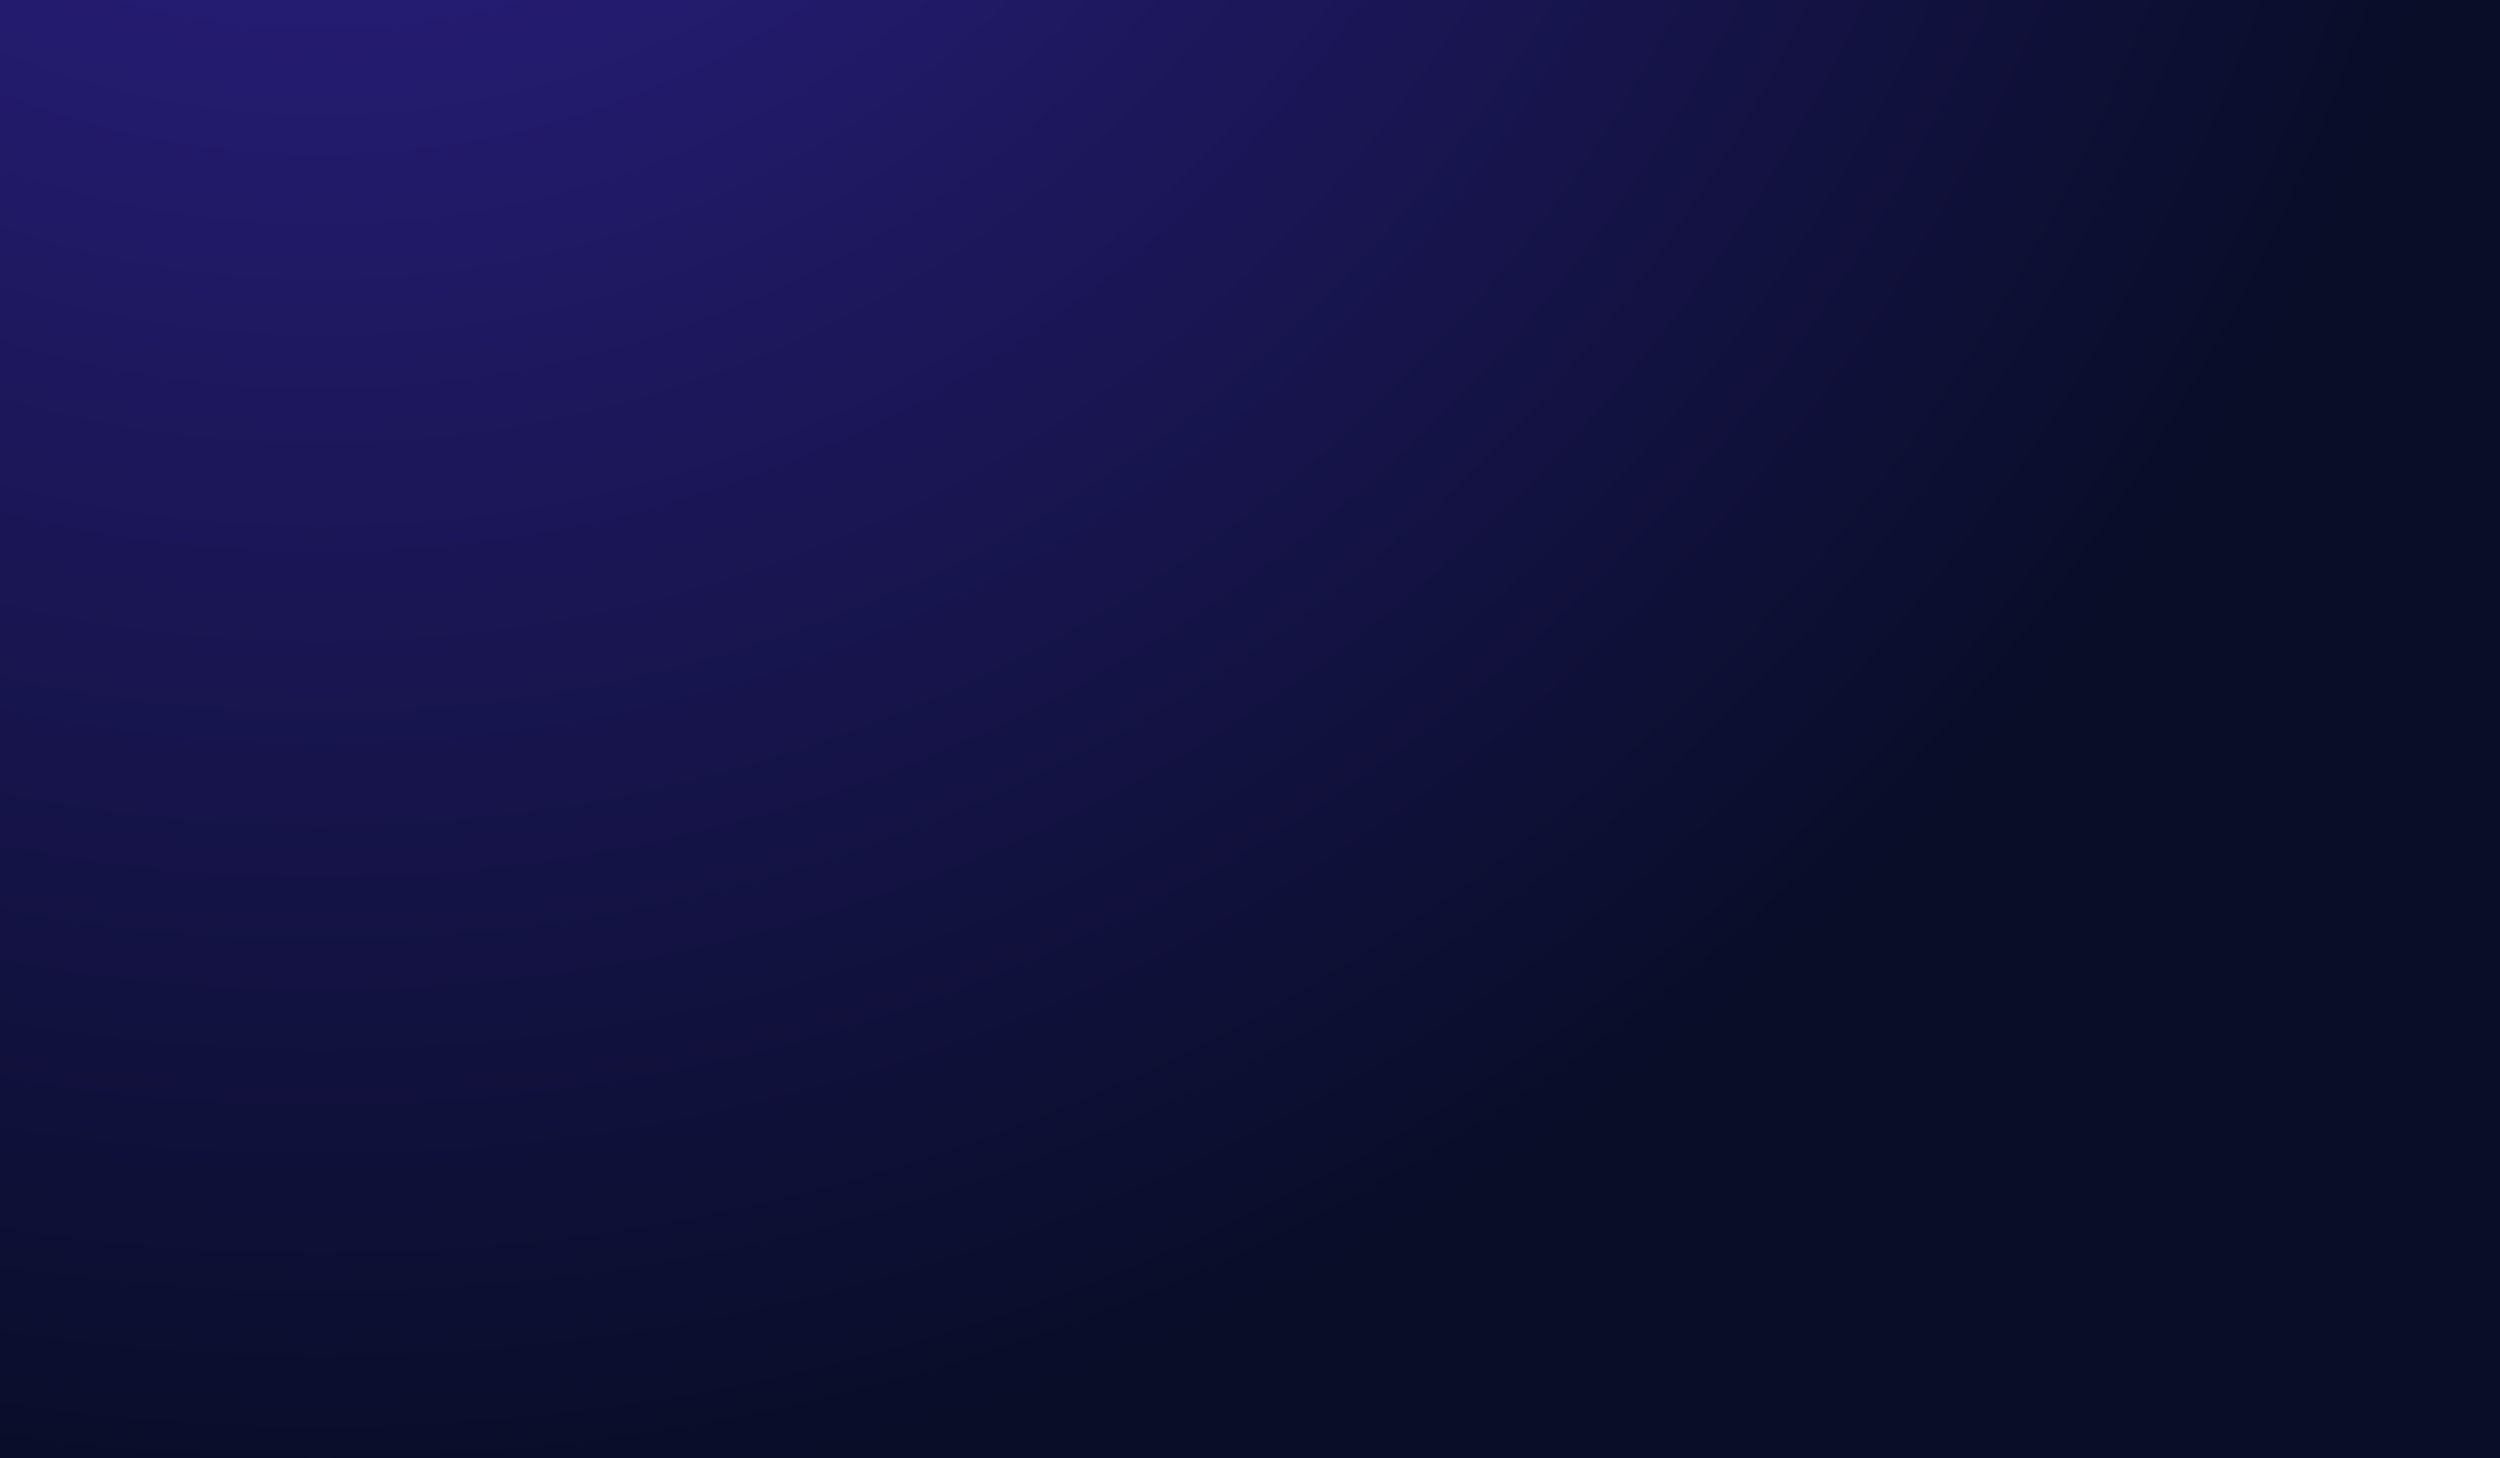 <?xml version="1.0" encoding="utf-8"?>
<!-- Generator: Adobe Illustrator 22.0.1, SVG Export Plug-In . SVG Version: 6.00 Build 0)  -->
<svg version="1.1" id="_x2014_ÎÓÈ_x5F_1" xmlns="http://www.w3.org/2000/svg" xmlns:xlink="http://www.w3.org/1999/xlink"
	 x="0px" y="0px" viewBox="0 0 600 350" style="enable-background:new 0 0 600 350;" xml:space="preserve">
<style type="text/css">
	.st0{fill:url(#SVGID_1_);}
	.st1{display:none;}
	.st2{display:inline;fill:#42E8E0;}
	.st3{display:inline;fill:url(#SVGID_2_);}
	.st4{display:inline;fill:#24126A;}
	.st5{display:inline;fill:#FFFFFF;}
	.st6{display:inline;opacity:0.51;fill:#453C9E;}
	.st7{display:inline;opacity:0.8;fill:url(#SVGID_3_);}
	.st8{display:inline;}
	.st9{fill:#FFFFFF;}
	.st10{display:none;opacity:0.1;}
	.st11{opacity:0.1;}
	.st12{display:inline;clip-path:url(#SVGID_6_);}
	.st13{fill:#9FFFF8;}
	.st14{fill:#42E8E0;}
	.st15{display:none;opacity:0.4;fill:#24126A;}
	.st16{display:none;fill:#42E8E0;}
	.st17{display:none;opacity:0.3;}
	.st18{display:inline;fill:url(#SVGID_7_);}
	.st19{display:inline;opacity:0.3;fill:#0F054C;}
	.st20{fill:url(#SVGID_8_);}
	.st21{display:inline;opacity:0.3;}
	.st22{fill:#0F054C;}
	.st23{opacity:0.4;fill:#42E8E0;}
	.st24{fill:url(#SVGID_9_);}
	.st25{opacity:0.3;fill:#0F054C;}
	.st26{fill:url(#SVGID_10_);}
	.st27{display:inline;fill:url(#SVGID_11_);}
	.st28{fill:url(#SVGID_12_);}
	.st29{fill:url(#SVGID_13_);}
	.st30{fill:url(#SVGID_14_);}
	.st31{fill:#5351AF;}
	.st32{display:inline;fill:url(#SVGID_15_);}
	.st33{fill:url(#SVGID_16_);}
	.st34{fill:url(#SVGID_17_);}
	.st35{fill:url(#SVGID_18_);}
	.st36{fill:url(#SVGID_19_);}
	.st37{fill:url(#SVGID_20_);}
	.st38{display:inline;opacity:0.5;fill:url(#SVGID_21_);}
	.st39{display:inline;fill:#9FFFF8;}
	.st40{display:none;opacity:0.4;fill:#42E8E0;}
	.st41{display:none;opacity:0.2;fill:#42E8E0;}
	.st42{display:inline;clip-path:url(#SVGID_23_);}
	.st43{display:inline;opacity:0.4;fill:#24126A;}
</style>
<radialGradient id="SVGID_1_" cx="76.834" cy="-1585.625" r="532.651" gradientTransform="matrix(1 0 0 0.999 0 1413.967)" gradientUnits="userSpaceOnUse">
	<stop  offset="0" style="stop-color:#2B237C"/>
	<stop  offset="0.31" style="stop-color:#251C72"/>
	<stop  offset="1" style="stop-color:#090D28"/>
</radialGradient>
<rect x="0" class="st0" width="600" height="350"/>
<g class="st1">
	<path class="st2" d="M347.9,284.4c-2.6,0-5.2-0.5-7-1.6l-92.1-53.2c-1.8-1.1-2.9-2.5-2.9-4.2c0-2,1.5-3.9,4-5.4l175.6-101.4
		c4.8-2.8,12-3.1,16.2-0.7l92.1,53.2c1.8,1.1,2.9,2.5,2.9,4.2c0,2-1.5,3.9-4,5.4L357,282.1C354.4,283.6,351.1,284.4,347.9,284.4z
		 M341,282.4c4,2.3,11.1,2,15.8-0.7l175.6-101.4c2.4-1.4,3.8-3.2,3.8-5c0-1.5-0.9-2.8-2.7-3.8l-92.1-53.2c-4-2.3-11.1-2-15.8,0.7
		L250.1,220.4c-2.4,1.4-3.8,3.2-3.8,5c0,1.5,0.9,2.8,2.7,3.8L341,282.4z"/>
</g>
<g class="st1">
	<linearGradient id="SVGID_2_" gradientUnits="userSpaceOnUse" x1="246.114" y1="186.127" x2="536.403" y2="186.127">
		<stop  offset="0" style="stop-color:#BCBEFF"/>
		<stop  offset="0.151" style="stop-color:#A3A7F5"/>
		<stop  offset="0.387" style="stop-color:#8289E8"/>
		<stop  offset="0.612" style="stop-color:#6A73DF"/>
		<stop  offset="0.822" style="stop-color:#5C66D9"/>
		<stop  offset="1" style="stop-color:#5761D7"/>
	</linearGradient>
	<path class="st3" d="M536.4,150.8l-13.2,2.3L441.6,106c-4.1-2.4-11.2-2.1-16,0.7l-156.1,90.1l-23.4,4l0,8.3l0,0c0,1.5,0.9,3,2.8,4
		l92.1,53.2c4.1,2.4,11.2,2.1,16-0.7l175.6-101.4c2.5-1.5,3.9-3.3,3.9-5.1l0,0V150.8z"/>
	<path class="st4" d="M340.9,257.9l-92.1-53.2c-4.1-2.4-3.6-6.5,1.1-9.2L425.6,94.2c4.7-2.7,11.9-3,16-0.7l92.1,53.2
		c4.1,2.4,3.6,6.5-1.1,9.2L356.9,257.3C352.2,260,345,260.3,340.9,257.9z"/>
	<path class="st5" d="M532.5,155.9L356.9,257.3c-4.7,2.7-11.9,3-16,0.7l-92.1-53.2c-1.6-0.9-2.5-2.2-2.7-3.5
		c-0.3,1.7,0.6,3.4,2.7,4.6l92.1,53.2c4.1,2.4,11.2,2.1,16-0.7L532.5,157c2.8-1.6,4.1-3.8,3.9-5.7
		C536.1,152.9,534.8,154.6,532.5,155.9z"/>
	<path class="st6" d="M341.1,255.9l-88.8-51.3c-4-2.3-3.5-6.3,1.1-8.9l172.3-99.5c4.6-2.6,11.5-2.9,15.5-0.6l88.8,51.3
		c4,2.3,3.5,6.3-1.1,8.9l-172.3,99.5C352,257.9,345.1,258.2,341.1,255.9z"/>
</g>
<g class="st1">
	<linearGradient id="SVGID_3_" gradientUnits="userSpaceOnUse" x1="431.691" y1="227.196" x2="350.659" y2="119.663">
		<stop  offset="0" style="stop-color:#42E8E0"/>
		<stop  offset="0.105" style="stop-color:#37B6BF"/>
		<stop  offset="0.22" style="stop-color:#2C87A1"/>
		<stop  offset="0.338" style="stop-color:#235F87"/>
		<stop  offset="0.459" style="stop-color:#1C3F72"/>
		<stop  offset="0.582" style="stop-color:#162561"/>
		<stop  offset="0.711" style="stop-color:#121355"/>
		<stop  offset="0.846" style="stop-color:#10084E"/>
		<stop  offset="1" style="stop-color:#0F054C"/>
	</linearGradient>
	<path class="st7" d="M347.8,255.4c-2.6,0-5-0.5-6.9-1.6l-88.8-51.3c-1.8-1-2.8-2.5-2.8-4.1c0-1.9,1.4-3.9,3.9-5.3l172.3-99.5
		c4.6-2.7,11.7-3,15.7-0.6l88.8,51.3c1.8,1,2.8,2.5,2.8,4.1c0,1.9-1.4,3.9-3.9,5.3l-172.3,99.5C354.2,254.7,350.9,255.4,347.8,255.4
		z M341.3,253.3c3.9,2.2,10.7,2,15.2-0.6l172.3-99.5c2.3-1.3,3.6-3.1,3.6-4.8c0-1.4-0.9-2.7-2.5-3.6l-88.8-51.3
		c-3.9-2.2-10.7-2-15.2,0.6l-172.3,99.5c-2.3,1.3-3.6,3.1-3.6,4.8c0,1.4,0.9,2.7,2.5,3.6L341.3,253.3z"/>
</g>
<g class="st1">
	<g class="st8">
		<g>
			<path class="st9" d="M350.5,49l1.6-7.5h0.7l1.6,7.5h-0.7l-0.4-2h-1.8l-0.4,2H350.5z M351.6,46.5h1.6l-0.8-4.1L351.6,46.5z"/>
			<path class="st9" d="M356.8,49.1c-0.4,0-0.7-0.2-1-0.5V49h-0.7v-7.5h0.7v2.6c0.3-0.4,0.6-0.5,1-0.5c0.2,0,0.4,0,0.5,0.1
				c0.2,0.1,0.3,0.2,0.4,0.3c0.1,0.1,0.2,0.3,0.2,0.5c0.1,0.2,0.1,0.4,0.1,0.6c0,0.2,0,0.4,0,0.6v1.1c0,0.3,0,0.5,0,0.8
				c0,0.2-0.1,0.4-0.1,0.6c-0.1,0.2-0.1,0.4-0.2,0.5c-0.1,0.1-0.2,0.2-0.4,0.3C357.2,49.1,357,49.1,356.8,49.1z M356.7,48.6
				c0.3,0,0.5-0.1,0.6-0.4c0.1-0.3,0.1-0.7,0.1-1.3v-1.1c0-0.6,0-1-0.1-1.2c-0.1-0.2-0.3-0.4-0.6-0.4c-0.3,0-0.6,0.1-0.8,0.4v3.7
				C356.1,48.5,356.4,48.6,356.7,48.6z"/>
			<path class="st9" d="M361.1,49c-0.2,0.1-0.4,0.1-0.7,0.1s-0.5,0-0.7-0.1c-0.2-0.1-0.3-0.2-0.4-0.4c-0.1-0.2-0.2-0.4-0.2-0.6
				c0-0.2-0.1-0.5-0.1-0.9v-1.5c0-0.7,0.1-1.2,0.3-1.5c0.2-0.3,0.6-0.5,1.1-0.5c0.5,0,0.9,0.2,1.1,0.5c0.2,0.3,0.3,0.8,0.3,1.5v1.5
				c0,0.3,0,0.6-0.1,0.9c0,0.2-0.1,0.5-0.2,0.6C361.4,48.8,361.3,48.9,361.1,49z M360.4,48.6c0.1,0,0.3,0,0.3-0.1
				c0.1,0,0.2-0.1,0.2-0.2c0.1-0.1,0.1-0.2,0.1-0.3c0-0.1,0-0.3,0.1-0.4c0-0.1,0-0.3,0-0.5v-1.6c0-0.2,0-0.4,0-0.5
				c0-0.1,0-0.3-0.1-0.4c0-0.1-0.1-0.2-0.1-0.3c-0.1-0.1-0.1-0.1-0.2-0.2c-0.1-0.1-0.2-0.1-0.3-0.1c-0.1,0-0.2,0-0.3,0
				c-0.1,0-0.2,0.1-0.2,0.1c-0.1,0.1-0.1,0.1-0.1,0.2c0,0.1-0.1,0.2-0.1,0.3c0,0.1,0,0.2,0,0.4c0,0.1,0,0.2,0,0.4v1.6
				c0,0.2,0,0.3,0,0.4c0,0.1,0,0.2,0,0.4c0,0.1,0,0.2,0.1,0.3c0,0.1,0.1,0.2,0.1,0.2c0.1,0.1,0.1,0.1,0.2,0.1
				C360.2,48.6,360.3,48.6,360.4,48.6z"/>
			<path class="st9" d="M363.6,49.1c-0.3,0-0.5-0.1-0.6-0.3c-0.1-0.2-0.2-0.5-0.2-0.9v-4.3h0.7v4.2c0,0.3,0,0.5,0.1,0.6
				c0.1,0.1,0.2,0.2,0.4,0.2c0.3,0,0.6-0.2,1-0.5v-4.4h0.7V49h-0.7v-0.6C364.5,48.9,364,49.1,363.6,49.1z"/>
			<path class="st9" d="M367.9,49.1c-0.4,0-0.6-0.1-0.8-0.3c-0.1-0.2-0.2-0.5-0.2-0.9v-3.8h-0.7v-0.5h0.7V42h0.7v1.7h0.9v0.5h-0.9
				v3.8c0,0.3,0,0.5,0.1,0.6c0.1,0.1,0.2,0.2,0.4,0.2c0.1,0,0.3,0,0.4,0v0.5C368.3,49.1,368.1,49.1,367.9,49.1z"/>
		</g>
		<g>
			<path class="st9" d="M399,49.1c-0.3,0-0.6,0-0.8-0.1c-0.2-0.1-0.4-0.2-0.6-0.3c-0.1-0.1-0.3-0.3-0.3-0.5
				c-0.1-0.2-0.1-0.4-0.2-0.6c0-0.2-0.1-0.5-0.1-0.8v-3c0-0.3,0-0.6,0.1-0.8c0-0.2,0.1-0.4,0.2-0.6c0.1-0.2,0.2-0.4,0.3-0.5
				c0.1-0.1,0.3-0.2,0.5-0.3c0.2-0.1,0.5-0.1,0.8-0.1c0.3,0,0.6,0,0.8,0.1c0.2,0.1,0.4,0.2,0.6,0.4c0.1,0.2,0.2,0.4,0.3,0.7
				c0.1,0.3,0.1,0.6,0.1,0.9V44h-0.7v-0.4c0-0.3,0-0.5,0-0.7c0-0.2-0.1-0.3-0.2-0.5c-0.1-0.2-0.2-0.3-0.3-0.3
				c-0.1-0.1-0.3-0.1-0.6-0.1c-0.2,0-0.5,0-0.6,0.1c-0.2,0.1-0.3,0.2-0.4,0.4c-0.1,0.2-0.1,0.3-0.2,0.5c0,0.2,0,0.4,0,0.7v3.2
				c0,0.6,0.1,1,0.3,1.3c0.2,0.3,0.5,0.4,0.9,0.4c0.2,0,0.3,0,0.5-0.1c0.1-0.1,0.2-0.1,0.3-0.2c0.1-0.1,0.1-0.2,0.2-0.3
				c0-0.1,0.1-0.3,0.1-0.4c0-0.2,0-0.3,0-0.5v-0.5h0.7v0.4c0,0.3,0,0.5,0,0.7c0,0.2-0.1,0.4-0.2,0.6c-0.1,0.2-0.2,0.4-0.3,0.5
				c-0.1,0.1-0.3,0.2-0.5,0.3C399.5,49.1,399.3,49.1,399,49.1z"/>
			<path class="st9" d="M403.8,49c-0.2,0.1-0.4,0.1-0.7,0.1c-0.3,0-0.5,0-0.7-0.1c-0.2-0.1-0.3-0.2-0.4-0.4
				c-0.1-0.2-0.2-0.4-0.2-0.6c0-0.2-0.1-0.5-0.1-0.9v-1.5c0-0.7,0.1-1.2,0.3-1.5c0.2-0.3,0.6-0.5,1.1-0.5c0.5,0,0.9,0.2,1.1,0.5
				c0.2,0.3,0.3,0.8,0.3,1.5v1.5c0,0.3,0,0.6-0.1,0.9c0,0.2-0.1,0.5-0.2,0.6C404.1,48.8,404,48.9,403.8,49z M403.1,48.6
				c0.1,0,0.3,0,0.3-0.1c0.1,0,0.2-0.1,0.2-0.2c0.1-0.1,0.1-0.2,0.1-0.3c0-0.1,0-0.3,0.1-0.4c0-0.1,0-0.3,0-0.5v-1.6
				c0-0.2,0-0.4,0-0.5c0-0.1,0-0.3-0.1-0.4c0-0.1-0.1-0.2-0.1-0.3c-0.1-0.1-0.1-0.1-0.2-0.2c-0.1-0.1-0.2-0.1-0.3-0.1
				c-0.1,0-0.2,0-0.3,0c-0.1,0-0.2,0.1-0.2,0.1c-0.1,0.1-0.1,0.1-0.1,0.2c0,0.1-0.1,0.2-0.1,0.3c0,0.1,0,0.2,0,0.4
				c0,0.1,0,0.2,0,0.4v1.6c0,0.2,0,0.3,0,0.4c0,0.1,0,0.2,0,0.4c0,0.1,0,0.2,0.1,0.3c0,0.1,0.1,0.2,0.1,0.2c0.1,0.1,0.1,0.1,0.2,0.1
				C402.9,48.6,403,48.6,403.1,48.6z"/>
			<path class="st9" d="M405.5,49v-5.4h0.7v0.6c0.4-0.4,0.8-0.6,1.3-0.6c0.3,0,0.5,0.1,0.6,0.3c0.1,0.2,0.2,0.5,0.2,0.8V49h-0.7
				v-4.2c0-0.3,0-0.5-0.1-0.6s-0.2-0.2-0.4-0.2c-0.3,0-0.6,0.2-0.9,0.5V49H405.5z"/>
			<path class="st9" d="M410.6,49.1c-0.4,0-0.6-0.1-0.8-0.3c-0.1-0.2-0.2-0.5-0.2-0.9v-3.8H409v-0.5h0.7V42h0.7v1.7h0.9v0.5h-0.9
				v3.8c0,0.3,0,0.5,0.1,0.6c0.1,0.1,0.2,0.2,0.4,0.2c0.1,0,0.3,0,0.4,0v0.5C411,49.1,410.8,49.1,410.6,49.1z"/>
			<path class="st9" d="M412.8,49.1c-0.3,0-0.6-0.1-0.8-0.3c-0.2-0.2-0.3-0.5-0.3-0.9c0-0.2,0-0.3,0-0.5c0-0.1,0.1-0.3,0.2-0.4
				s0.2-0.2,0.3-0.3c0.1-0.1,0.2-0.2,0.4-0.3c0.2-0.1,0.4-0.2,0.5-0.3c0.2-0.1,0.4-0.2,0.7-0.3v-0.4c0-0.5,0-0.8-0.1-1
				c-0.1-0.2-0.3-0.3-0.5-0.3c-0.5,0-0.7,0.3-0.7,0.9v0.2l-0.7,0c0-0.1,0-0.1,0-0.2c0-0.5,0.2-0.9,0.4-1.1c0.2-0.2,0.6-0.3,1.1-0.3
				c0.5,0,0.8,0.1,1,0.4s0.3,0.7,0.3,1.4V48c0,0.4,0,0.8,0.1,1.1h-0.6l-0.1-0.7c-0.1,0.2-0.2,0.4-0.4,0.6
				C413.4,49.1,413.1,49.1,412.8,49.1z M413.1,48.5c0.2,0,0.4-0.1,0.5-0.2c0.2-0.1,0.3-0.3,0.4-0.4v-1.7c0,0,0,0-0.1,0
				c-0.1,0.1-0.3,0.1-0.3,0.2c-0.1,0-0.2,0.1-0.3,0.2c-0.1,0.1-0.2,0.1-0.2,0.2c-0.1,0-0.1,0.1-0.2,0.2c-0.1,0.1-0.1,0.1-0.2,0.2
				c0,0.1-0.1,0.1-0.1,0.2c0,0.1-0.1,0.1-0.1,0.2c0,0.1,0,0.2,0,0.3c0,0.3,0.1,0.5,0.2,0.6C412.7,48.5,412.9,48.5,413.1,48.5z"/>
			<path class="st9" d="M417,49.1c-0.2,0-0.5,0-0.6-0.1c-0.2-0.1-0.3-0.2-0.4-0.3c-0.1-0.1-0.2-0.3-0.2-0.5
				c-0.1-0.2-0.1-0.4-0.1-0.6c0-0.2,0-0.4,0-0.7v-1.3c0-0.4,0-0.7,0.1-1c0-0.3,0.1-0.5,0.2-0.7c0.1-0.2,0.3-0.3,0.4-0.4
				c0.2-0.1,0.4-0.1,0.7-0.1c0.2,0,0.4,0,0.6,0.1c0.2,0.1,0.3,0.1,0.4,0.2c0.1,0.1,0.2,0.2,0.2,0.4c0.1,0.1,0.1,0.3,0.1,0.5
				c0,0.2,0,0.4,0,0.6v0.3h-0.6v-0.3c0-0.5-0.1-0.8-0.2-1c-0.1-0.2-0.3-0.3-0.6-0.3c-0.3,0-0.5,0.1-0.6,0.3
				c-0.1,0.2-0.2,0.6-0.2,1.2v1.5c0,0.6,0.1,0.9,0.2,1.2c0.1,0.2,0.3,0.3,0.6,0.3c0.1,0,0.2,0,0.3-0.1c0.1,0,0.2-0.1,0.2-0.2
				c0.1-0.1,0.1-0.2,0.1-0.3c0-0.1,0.1-0.2,0.1-0.4c0-0.1,0-0.3,0-0.5V47h0.6v0.3c0,0.2,0,0.4,0,0.6c0,0.2-0.1,0.3-0.1,0.5
				c-0.1,0.2-0.1,0.3-0.2,0.4c-0.1,0.1-0.2,0.2-0.4,0.2C417.4,49.1,417.2,49.1,417,49.1z"/>
			<path class="st9" d="M420.5,49.1c-0.4,0-0.6-0.1-0.8-0.3c-0.1-0.2-0.2-0.5-0.2-0.9v-3.8h-0.7v-0.5h0.7V42h0.7v1.7h0.9v0.5h-0.9
				v3.8c0,0.3,0,0.5,0.1,0.6c0.1,0.1,0.2,0.2,0.4,0.2c0.1,0,0.3,0,0.4,0v0.5C420.9,49.1,420.7,49.1,420.5,49.1z"/>
			<path class="st9" d="M423.1,49.1c-0.4,0-0.8-0.1-1-0.4c-0.3-0.3-0.4-0.6-0.4-1.1l0.6-0.2c0,0.4,0.1,0.7,0.3,0.9
				c0.2,0.2,0.4,0.3,0.6,0.3c0.2,0,0.4-0.1,0.6-0.2c0.1-0.1,0.2-0.3,0.2-0.5c0,0,0,0,0,0c0-0.4-0.2-0.7-0.7-1.1l-0.7-0.6
				c-0.3-0.2-0.4-0.4-0.6-0.6c-0.1-0.2-0.2-0.4-0.2-0.7c0-0.4,0.1-0.7,0.4-0.9c0.2-0.2,0.5-0.3,0.9-0.3c0.4,0,0.7,0.1,0.9,0.4
				c0.2,0.3,0.3,0.6,0.4,1l-0.5,0.2c0-0.4-0.1-0.6-0.2-0.8c-0.1-0.2-0.3-0.3-0.5-0.3c-0.2,0-0.4,0.1-0.5,0.2
				c-0.1,0.1-0.2,0.3-0.2,0.5c0,0.2,0,0.3,0.1,0.5c0.1,0.1,0.2,0.3,0.4,0.4l0.8,0.7c0.1,0.1,0.2,0.2,0.3,0.3
				c0.1,0.1,0.2,0.2,0.3,0.3c0.1,0.1,0.2,0.3,0.2,0.4c0,0.2,0.1,0.3,0.1,0.5c0,0.4-0.1,0.7-0.4,1C423.8,49,423.5,49.1,423.1,49.1z"
				/>
		</g>
		<g>
			<path class="st9" d="M451.2,49v-7.5h1.8c0.3,0,0.6,0,0.9,0.1c0.2,0.1,0.4,0.2,0.6,0.4c0.1,0.2,0.2,0.4,0.3,0.6
				c0.1,0.2,0.1,0.5,0.1,0.8c0,0.3,0,0.5-0.1,0.8c-0.1,0.2-0.2,0.4-0.3,0.6c-0.1,0.2-0.3,0.3-0.6,0.4c-0.2,0.1-0.5,0.2-0.8,0.2H452
				V49H451.2z M452,44.9h0.9c0.5,0,0.8-0.1,1-0.3c0.2-0.2,0.3-0.6,0.3-1.1c0-0.6-0.1-1-0.3-1.2c-0.2-0.2-0.5-0.3-1-0.3H452V44.9z"/>
			<path class="st9" d="M455.7,49v-5.4h0.7v0.7c0.2-0.3,0.4-0.5,0.6-0.6c0.2-0.1,0.4-0.2,0.7-0.2c0.1,0,0.1,0,0.1,0v0.7
				c-0.1,0-0.2-0.1-0.3-0.1c-0.4,0-0.8,0.2-1,0.6V49H455.7z"/>
			<path class="st9" d="M458.5,42.9V42h0.7v0.9H458.5z M458.5,49v-5.4h0.7V49H458.5z"/>
			<path class="st9" d="M461.6,49.1c-0.2,0-0.5,0-0.6-0.1c-0.2-0.1-0.3-0.2-0.4-0.3c-0.1-0.1-0.2-0.3-0.2-0.5
				c-0.1-0.2-0.1-0.4-0.1-0.6c0-0.2,0-0.4,0-0.7v-1.3c0-0.4,0-0.7,0.1-1c0-0.3,0.1-0.5,0.2-0.7c0.1-0.2,0.3-0.3,0.4-0.4
				c0.2-0.1,0.4-0.1,0.7-0.1c0.2,0,0.4,0,0.6,0.1c0.2,0.1,0.3,0.1,0.4,0.2c0.1,0.1,0.2,0.2,0.2,0.4c0.1,0.1,0.1,0.3,0.1,0.5
				c0,0.2,0,0.4,0,0.6v0.3h-0.6v-0.3c0-0.5-0.1-0.8-0.2-1c-0.1-0.2-0.3-0.3-0.6-0.3c-0.3,0-0.5,0.1-0.6,0.3
				c-0.1,0.2-0.2,0.6-0.2,1.2v1.5c0,0.6,0.1,0.9,0.2,1.2c0.1,0.2,0.3,0.3,0.6,0.3c0.1,0,0.2,0,0.3-0.1s0.2-0.1,0.2-0.2
				c0.1-0.1,0.1-0.2,0.1-0.3s0.1-0.2,0.1-0.4c0-0.1,0-0.3,0-0.5V47h0.6v0.3c0,0.2,0,0.4,0,0.6c0,0.2-0.1,0.3-0.1,0.5
				c-0.1,0.2-0.1,0.3-0.2,0.4c-0.1,0.1-0.2,0.2-0.4,0.2C462.1,49.1,461.9,49.1,461.6,49.1z"/>
			<path class="st9" d="M464,42.9V42h0.7v0.9H464z M464,49v-5.4h0.7V49H464z"/>
			<path class="st9" d="M465.8,49v-5.4h0.7v0.6c0.4-0.4,0.8-0.6,1.3-0.6c0.3,0,0.5,0.1,0.6,0.3c0.1,0.2,0.2,0.5,0.2,0.8V49h-0.7
				v-4.2c0-0.3,0-0.5-0.1-0.6s-0.2-0.2-0.4-0.2c-0.3,0-0.6,0.2-0.9,0.5V49H465.8z"/>
			<path class="st9" d="M471.1,50.8c-0.3,0-0.5,0-0.8,0s-0.4-0.1-0.6-0.2c-0.2-0.1-0.3-0.2-0.4-0.3c-0.1-0.1-0.1-0.3-0.1-0.4
				c0-0.3,0.1-0.5,0.3-0.7c0.2-0.2,0.4-0.4,0.6-0.5c-0.2,0-0.3-0.1-0.4-0.2c-0.1-0.1-0.2-0.2-0.2-0.3c0-0.3,0.2-0.6,0.6-1.1
				c-0.4-0.3-0.7-0.9-0.7-1.6c0-0.3,0-0.5,0.1-0.7c0.1-0.2,0.2-0.4,0.3-0.6c0.1-0.2,0.3-0.3,0.5-0.4c0.2-0.1,0.4-0.1,0.7-0.1
				c0.5,0,0.9,0.2,1.2,0.7c0.1-0.1,0.2-0.2,0.3-0.3c0.1-0.1,0.3-0.2,0.4-0.3l0.1-0.1l0.2,0.5c-0.1,0-0.3,0.1-0.5,0.2
				c-0.2,0.1-0.3,0.2-0.4,0.3c0,0.1,0.1,0.3,0.1,0.5c0,0.2,0.1,0.4,0.1,0.5c0,0.6-0.1,1-0.4,1.4c-0.2,0.3-0.6,0.5-1.1,0.5
				c-0.1,0-0.2,0-0.3,0c-0.1,0-0.2,0-0.2-0.1c0,0,0,0.1-0.1,0.2c-0.1,0.1-0.1,0.2-0.1,0.2c0,0-0.1,0.1-0.1,0.2c0,0.1,0,0.1,0,0.2
				c0,0.1,0.2,0.2,0.5,0.2c0.1,0,0.2,0,0.5,0.1c0.2,0,0.4,0.1,0.4,0.1c0.4,0.1,0.8,0.2,1,0.4c0.2,0.2,0.3,0.5,0.3,0.8
				c0,0.4-0.1,0.7-0.5,0.9C472,50.7,471.6,50.8,471.1,50.8z M471.1,50.3c0.4,0,0.6-0.1,0.8-0.2c0.2-0.1,0.3-0.3,0.3-0.5
				c0-0.2-0.1-0.4-0.2-0.5c-0.1-0.1-0.4-0.2-0.8-0.3l-0.7-0.1c-0.5,0.3-0.7,0.6-0.7,0.9c0,0.2,0.1,0.4,0.3,0.4
				C470.3,50.2,470.7,50.3,471.1,50.3z M471,46.9c0.2,0,0.3,0,0.4-0.1c0.1-0.1,0.2-0.1,0.3-0.2c0.1-0.1,0.1-0.2,0.1-0.3
				c0-0.1,0.1-0.3,0.1-0.4c0-0.1,0-0.3,0-0.4c0-0.9-0.3-1.4-0.9-1.4c-0.1,0-0.3,0-0.4,0.1c-0.1,0.1-0.2,0.1-0.3,0.2
				s-0.1,0.2-0.2,0.3c0,0.1-0.1,0.3-0.1,0.4c0,0.1,0,0.2,0,0.4C470.1,46.4,470.4,46.9,471,46.9z"/>
		</g>
		<g>
			<path class="st9" d="M500.1,49v-7.5h1.8c0.3,0,0.6,0,0.9,0.1c0.2,0.1,0.4,0.2,0.6,0.4c0.1,0.2,0.2,0.4,0.3,0.6
				c0.1,0.2,0.1,0.5,0.1,0.8c0,0.3,0,0.5-0.1,0.8c-0.1,0.2-0.2,0.4-0.3,0.6c-0.1,0.2-0.3,0.3-0.6,0.4c-0.2,0.1-0.5,0.2-0.8,0.2h-1.1
				V49H500.1z M500.8,44.9h0.9c0.5,0,0.8-0.1,1-0.3c0.2-0.2,0.3-0.6,0.3-1.1c0-0.6-0.1-1-0.3-1.2c-0.2-0.2-0.5-0.3-1-0.3h-0.9V44.9z
				"/>
			<path class="st9" d="M505.4,49.1c-0.3,0-0.6-0.1-0.8-0.3c-0.2-0.2-0.3-0.5-0.3-0.9c0-0.2,0-0.3,0-0.5c0-0.1,0.1-0.3,0.2-0.4
				s0.2-0.2,0.3-0.3c0.1-0.1,0.2-0.2,0.4-0.3c0.2-0.1,0.4-0.2,0.5-0.3c0.2-0.1,0.4-0.2,0.7-0.3v-0.4c0-0.5,0-0.8-0.1-1
				c-0.1-0.2-0.3-0.3-0.5-0.3c-0.5,0-0.7,0.3-0.7,0.9v0.2l-0.7,0c0-0.1,0-0.1,0-0.2c0-0.5,0.2-0.9,0.4-1.1c0.2-0.2,0.6-0.3,1.1-0.3
				c0.5,0,0.8,0.1,1,0.4c0.2,0.3,0.3,0.7,0.3,1.4V48c0,0.4,0,0.8,0.1,1.1h-0.6l-0.1-0.7c-0.1,0.2-0.2,0.4-0.4,0.6
				C505.9,49.1,505.7,49.1,505.4,49.1z M505.6,48.5c0.2,0,0.4-0.1,0.5-0.2c0.2-0.1,0.3-0.3,0.4-0.4v-1.7c0,0,0,0-0.1,0
				c-0.1,0.1-0.3,0.1-0.3,0.2c-0.1,0-0.2,0.1-0.3,0.2c-0.1,0.1-0.2,0.1-0.2,0.2c-0.1,0-0.1,0.1-0.2,0.2c-0.1,0.1-0.1,0.1-0.2,0.2
				c0,0.1-0.1,0.1-0.1,0.2c0,0.1-0.1,0.1-0.1,0.2c0,0.1,0,0.2,0,0.3c0,0.3,0.1,0.5,0.2,0.6C505.3,48.5,505.4,48.5,505.6,48.5z"/>
			<path class="st9" d="M508.2,49v-5.4h0.7v0.7c0.2-0.3,0.4-0.5,0.6-0.6c0.2-0.1,0.4-0.2,0.7-0.2c0.1,0,0.1,0,0.1,0v0.7
				c-0.1,0-0.2-0.1-0.3-0.1c-0.4,0-0.8,0.2-1,0.6V49H508.2z"/>
			<path class="st9" d="M512.2,49.1c-0.4,0-0.6-0.1-0.8-0.3c-0.1-0.2-0.2-0.5-0.2-0.9v-3.8h-0.7v-0.5h0.7V42h0.7v1.7h0.9v0.5h-0.9
				v3.8c0,0.3,0,0.5,0.1,0.6c0.1,0.1,0.2,0.2,0.4,0.2c0.1,0,0.3,0,0.4,0v0.5C512.6,49.1,512.4,49.1,512.2,49.1z"/>
			<path class="st9" d="M513.6,49v-5.4h0.7v0.6c0.4-0.4,0.8-0.6,1.3-0.6c0.3,0,0.5,0.1,0.6,0.3c0.1,0.2,0.2,0.5,0.2,0.8V49h-0.7
				v-4.2c0-0.3,0-0.5-0.1-0.6s-0.2-0.2-0.4-0.2c-0.3,0-0.6,0.2-0.9,0.5V49H513.6z"/>
			<path class="st9" d="M518.7,49.1c-0.5,0-0.9-0.2-1.1-0.5c-0.2-0.3-0.3-0.9-0.3-1.6v-1.4c0-0.5,0.1-0.9,0.2-1.2
				c0.1-0.3,0.3-0.5,0.5-0.6c0.2-0.1,0.5-0.2,0.8-0.2c0.2,0,0.4,0,0.6,0.1c0.2,0.1,0.3,0.1,0.4,0.3c0.1,0.1,0.2,0.3,0.3,0.4
				c0.1,0.2,0.1,0.4,0.1,0.6c0,0.2,0,0.5,0,0.8l0,0.5H518v0.8c0,0.6,0.1,1,0.2,1.2c0.1,0.2,0.3,0.3,0.6,0.3c0.2,0,0.4-0.1,0.5-0.2
				c0.1-0.2,0.2-0.4,0.2-0.8v-0.4h0.7v0.3c0,0.5-0.1,0.9-0.3,1.2C519.6,49,519.2,49.1,518.7,49.1z M518,45.9h1.5v-0.4
				c0-0.2,0-0.3,0-0.5c0-0.1,0-0.2-0.1-0.4c0-0.1-0.1-0.2-0.1-0.3c-0.1-0.1-0.1-0.1-0.2-0.2c-0.1,0-0.2-0.1-0.3-0.1
				c-0.3,0-0.5,0.1-0.6,0.3c-0.1,0.2-0.2,0.6-0.2,1.1V45.9z"/>
			<path class="st9" d="M521.1,49v-5.4h0.7v0.7c0.2-0.3,0.4-0.5,0.6-0.6c0.2-0.1,0.4-0.2,0.7-0.2c0.1,0,0.1,0,0.1,0v0.7
				c-0.1,0-0.2-0.1-0.3-0.1c-0.4,0-0.8,0.2-1,0.6V49H521.1z"/>
			<path class="st9" d="M525.1,49.1c-0.4,0-0.8-0.1-1-0.4c-0.3-0.3-0.4-0.6-0.4-1.1l0.6-0.2c0,0.4,0.1,0.7,0.3,0.9
				c0.2,0.2,0.4,0.3,0.6,0.3c0.2,0,0.4-0.1,0.6-0.2c0.1-0.1,0.2-0.3,0.2-0.5c0,0,0,0,0,0c0-0.4-0.2-0.7-0.7-1.1l-0.7-0.6
				c-0.3-0.2-0.4-0.4-0.6-0.6c-0.1-0.2-0.2-0.4-0.2-0.7c0-0.4,0.1-0.7,0.4-0.9c0.2-0.2,0.5-0.3,0.9-0.3c0.4,0,0.7,0.1,0.9,0.4
				c0.2,0.3,0.3,0.6,0.4,1l-0.5,0.2c0-0.4-0.1-0.6-0.2-0.8c-0.1-0.2-0.3-0.3-0.5-0.3c-0.2,0-0.4,0.1-0.5,0.2
				c-0.1,0.1-0.2,0.3-0.2,0.5c0,0.2,0,0.3,0.1,0.5c0.1,0.1,0.2,0.3,0.4,0.4l0.8,0.7c0.1,0.1,0.2,0.2,0.3,0.3
				c0.1,0.1,0.2,0.2,0.3,0.3c0.1,0.1,0.2,0.3,0.2,0.4c0,0.2,0.1,0.3,0.1,0.5c0,0.4-0.1,0.7-0.4,1C525.8,49,525.5,49.1,525.1,49.1z"
				/>
		</g>
	</g>
</g>
<g class="st10">
	<defs>
		<path id="SVGID_4_" class="st11" d="M341.1,253.6l-88.8-51.3c-4-2.3-3.5-6.3,1.1-8.9l172.3-99.5c4.6-2.6,11.5-2.9,15.5-0.6
			l88.8,51.3c4,2.3,3.5,6.3-1.1,8.9l-172.3,99.5C352,255.6,345.1,255.9,341.1,253.6z"/>
	</defs>
	<radialGradient id="SVGID_5_" cx="384.054" cy="176.174" r="227.211" gradientUnits="userSpaceOnUse">
		<stop  offset="0" style="stop-color:#42E8E0"/>
		<stop  offset="0.105" style="stop-color:#37B6BF"/>
		<stop  offset="0.22" style="stop-color:#2C87A1"/>
		<stop  offset="0.338" style="stop-color:#235F87"/>
		<stop  offset="0.459" style="stop-color:#1C3F72"/>
		<stop  offset="0.582" style="stop-color:#162561"/>
		<stop  offset="0.711" style="stop-color:#121355"/>
		<stop  offset="0.846" style="stop-color:#10084E"/>
		<stop  offset="1" style="stop-color:#0F054C"/>
	</radialGradient>
	<use xlink:href="#SVGID_4_"  style="display:inline;overflow:visible;opacity:0.5;fill:url(#SVGID_5_);"/>
	<clipPath id="SVGID_6_" class="st8">
		<use xlink:href="#SVGID_4_"  style="overflow:visible;opacity:0.5;"/>
	</clipPath>
	<g class="st12">
		<path class="st13" d="M439.2,234.3c0-11.2-7.8-24.7-17.5-30.3c-4.8-2.8-9.2-3.1-12.4-1.2v0l-3.3,1.9l1,0.1
			c-1.7,2.1-2.8,5.3-2.8,9.3c0,11.2,7.8,24.7,17.5,30.3c3.3,1.9,6.4,2.6,9.1,2.3l-0.1,0.9l3.4-2c0,0,0,0,0,0l0.1-0.1l0,0
			C437.3,243.7,439.2,239.8,439.2,234.3z"/>
		<ellipse transform="matrix(0.866 -0.5 0.5 0.866 -57.044 239.495)" class="st14" cx="418.4" cy="226.2" rx="14.3" ry="24.7"/>
	</g>
</g>
<path class="st15" d="M511,153.1c-1.4,0.8-3.6,0.8-4.9,0c-1.4-0.8-1.4-2.1,0-2.8c1.4-0.8,3.6-0.8,4.9,0
	C512.4,151,512.4,152.3,511,153.1z"/>
<path class="st15" d="M492.3,139.4l9.6,5.5c1.2,0.7,1,1.9-0.3,2.6l0,0c-1.4,0.8-3.4,0.9-4.6,0.2l-9.6-5.5c-1.2-0.7-1-1.9,0.3-2.6h0
	C489.1,138.8,491.1,138.7,492.3,139.4z"/>
<path class="st15" d="M437.5,106.1l9.6,5.5c1.2,0.7,1,1.9-0.3,2.6l0,0c-1.4,0.8-3.4,0.9-4.6,0.2l-9.6-5.5c-1.2-0.7-1-1.9,0.3-2.6
	l0,0C434.3,105.6,436.3,105.5,437.5,106.1z"/>
<path class="st16" d="M511,149.6c-1.4,0.8-3.6,0.8-4.9,0c-1.4-0.8-1.4-2.1,0-2.8c1.4-0.8,3.6-0.8,4.9,0S512.4,148.8,511,149.6z"/>
<path class="st16" d="M492.3,136l9.6,5.5c1.2,0.7,1,1.9-0.3,2.6l0,0c-1.4,0.8-3.4,0.9-4.6,0.2l-9.6-5.5c-1.2-0.7-1-1.9,0.3-2.6h0
	C489.1,135.4,491.1,135.3,492.3,136z"/>
<path class="st16" d="M437.5,102.7l9.6,5.5c1.2,0.7,1,1.9-0.3,2.6l0,0c-1.4,0.8-3.4,0.9-4.6,0.2l-9.6-5.5c-1.2-0.7-1-1.9,0.3-2.6
	l0,0C434.3,102.1,436.3,102,437.5,102.7z"/>
<g class="st17">
	<linearGradient id="SVGID_7_" gradientUnits="userSpaceOnUse" x1="518.566" y1="257.313" x2="559.376" y2="280.874">
		<stop  offset="0" style="stop-color:#BCBEFF"/>
		<stop  offset="0.227" style="stop-color:#AAADF8"/>
		<stop  offset="0.68" style="stop-color:#7C83E5"/>
		<stop  offset="1" style="stop-color:#5761D7"/>
	</linearGradient>
	<path class="st18" d="M564.9,270.7v-4.5l-1.2-0.7c-0.3,2.1-2.8,3.5-4.9,3.8l-14.2,8.3l-6.2,2.2l-19.7-10.2l0.5-0.3
		c-1.7-0.8-2.6-2.6-3.5-4.2l-1.3,0.8l-0.8,0.2v4.6h0c0,0.9,0.6,1.8,1.7,2.4l19.8,11.4c2.3,1.3,6.1,1.3,8.4,0l19.8-11.4
		c1.1-0.7,1.7-1.5,1.7-2.4C564.9,270.8,564.9,270.7,564.9,270.7L564.9,270.7z"/>
	<path class="st19" d="M558.7,269.3l-14.2,8.3l-5.4,1.9v6.1c1.5,0,3-0.3,4.2-1l19.8-11.4c1.1-0.7,1.7-1.5,1.7-2.4c0,0,0-0.1,0-0.1
		l0,0v-4.5l-1.1-0.6h-0.1C563.2,267.7,560.8,269,558.7,269.3z"/>
	<g class="st8">
		<linearGradient id="SVGID_8_" gradientUnits="userSpaceOnUse" x1="513.449" y1="266.219" x2="564.885" y2="266.219">
			<stop  offset="0" style="stop-color:#E9E9FD"/>
			<stop  offset="0.36" style="stop-color:#D3D2F9"/>
			<stop  offset="0.706" style="stop-color:#C5C4F7"/>
			<stop  offset="1" style="stop-color:#C0BFF6"/>
		</linearGradient>
		<path class="st20" d="M535,280.1l-19.8-11.4c-2.3-1.3-2.3-3.5,0-4.9l19.8-11.4c2.3-1.3,6.1-1.3,8.4,0l19.8,11.4
			c2.3,1.3,2.3,3.5,0,4.9l-19.8,11.4C541.1,281.4,537.3,281.4,535,280.1z"/>
	</g>
	<g class="st21">
		<path class="st22" d="M535,280.1l-19.8-11.4c-2.3-1.3-2.3-3.5,0-4.9l19.8-11.4c2.3-1.3,6.1-1.3,8.4,0l19.8,11.4
			c2.3,1.3,2.3,3.5,0,4.9l-19.8,11.4C541.1,281.4,537.3,281.4,535,280.1z"/>
	</g>
</g>
<g class="st1">
	<g class="st8">
		<path class="st14" d="M539.2,265.6c-1.4,0-2.7-0.3-3.7-0.9l-19.8-11.4c-1-0.6-1.6-1.4-1.6-2.3c0-0.9,0.6-1.7,1.6-2.3l19.8-11.4
			c2.1-1.2,5.4-1.2,7.5,0l19.8,11.4c1,0.6,1.6,1.4,1.6,2.3c0,0.9-0.6,1.7-1.6,2.3l-19.8,11.4C541.9,265.3,540.5,265.6,539.2,265.6z
			 M539.2,236.8c-1.3,0-2.6,0.3-3.6,0.8l-19.8,11.4c-0.9,0.5-1.4,1.2-1.4,2c0,0.7,0.5,1.4,1.4,2l19.8,11.4c2,1.1,5.1,1.1,7.1,0
			l19.8-11.4c0.9-0.5,1.4-1.2,1.4-2s-0.5-1.4-1.4-2l-19.8-11.4C541.7,237.1,540.5,236.8,539.2,236.8z"/>
		<g>
			<path class="st23" d="M564.9,246.7v-6.8l-1.2-0.7c-0.3,2.1-2.8,3.5-4.9,3.8l-14.2,8.3l-6.2,2.2l-19.7-10.2l0.5-0.3
				c-1.7-0.8-2.6-2.6-3.5-4.2l-1.3,0.8l-0.8,0.2v6.9h0c0,0.9,0.6,1.8,1.7,2.4l19.8,11.4c2.3,1.3,6.1,1.3,8.4,0l19.8-11.4
				c1.1-0.7,1.7-1.5,1.7-2.4C564.9,246.8,564.9,246.7,564.9,246.7L564.9,246.7z"/>
			<g>
				<g>
					<linearGradient id="SVGID_9_" gradientUnits="userSpaceOnUse" x1="518.566" y1="227.275" x2="559.376" y2="250.836">
						<stop  offset="0" style="stop-color:#BCBEFF"/>
						<stop  offset="0.227" style="stop-color:#AAADF8"/>
						<stop  offset="0.68" style="stop-color:#7C83E5"/>
						<stop  offset="1" style="stop-color:#5761D7"/>
					</linearGradient>
					<path class="st24" d="M564.9,240.7v-4.5l-1.2-0.7c-0.3,2.1-2.8,3.5-4.9,3.8l-14.2,8.3l-6.2,2.2l-19.7-10.2l0.5-0.3
						c-1.7-0.8-2.6-2.6-3.5-4.2l-1.3,0.8l-0.8,0.2v4.6h0c0,0.9,0.6,1.8,1.7,2.4l19.8,11.4c2.3,1.3,6.1,1.3,8.4,0l19.8-11.4
						c1.1-0.7,1.7-1.5,1.7-2.4C564.9,240.7,564.9,240.7,564.9,240.7L564.9,240.7z"/>
					<path class="st25" d="M558.7,239.3l-14.2,8.3l-5.4,1.9v6.1c1.5,0,3-0.3,4.2-1l19.8-11.4c1.1-0.7,1.7-1.5,1.7-2.4
						c0,0,0-0.1,0-0.1l0,0v-4.5l-1.1-0.6h-0.1C563.2,237.6,560.8,239,558.7,239.3z"/>
					<g>
						<linearGradient id="SVGID_10_" gradientUnits="userSpaceOnUse" x1="513.449" y1="236.181" x2="564.885" y2="236.181">
							<stop  offset="0" style="stop-color:#E9E9FD"/>
							<stop  offset="0.36" style="stop-color:#D3D2F9"/>
							<stop  offset="0.706" style="stop-color:#C5C4F7"/>
							<stop  offset="1" style="stop-color:#C0BFF6"/>
						</linearGradient>
						<path class="st26" d="M535,250l-19.8-11.4c-2.3-1.3-2.3-3.5,0-4.9l19.8-11.4c2.3-1.3,6.1-1.3,8.4,0l19.8,11.4
							c2.3,1.3,2.3,3.5,0,4.9L543.4,250C541.1,251.4,537.3,251.4,535,250z"/>
					</g>
					<g>
						<path class="st9" d="M563.1,238.6L543.4,250c-2.3,1.3-6.1,1.3-8.4,0l-19.8-11.4c-1-0.6-1.6-1.4-1.7-2.1c-0.1,1,0.4,2,1.7,2.7
							l19.8,11.4c2.3,1.3,6.1,1.3,8.4,0l19.8-11.4c1.3-0.7,1.9-1.7,1.7-2.7C564.8,237.2,564.2,238,563.1,238.6z"/>
					</g>
				</g>
			</g>
		</g>
	</g>
</g>
<g class="st17">
	<linearGradient id="SVGID_11_" gradientUnits="userSpaceOnUse" x1="430.497" y1="283.965" x2="471.307" y2="307.526">
		<stop  offset="0" style="stop-color:#BCBEFF"/>
		<stop  offset="0.227" style="stop-color:#AAADF8"/>
		<stop  offset="0.68" style="stop-color:#7C83E5"/>
		<stop  offset="1" style="stop-color:#5761D7"/>
	</linearGradient>
	<path class="st27" d="M476.8,297.4l0-4.5l-1.2-0.7c-0.4,2.1-2.8,3.5-4.9,3.8l-14.2,8.3l-6.2,2.2l-19.7-10.2l0.5-0.3
		c-1.7-0.8-2.6-2.6-3.5-4.2l-1.3,0.8l-0.8,0.2v4.6h0c0,0.9,0.6,1.8,1.7,2.4l19.8,11.4c2.3,1.3,6.1,1.3,8.4,0l19.8-11.4
		c1.1-0.7,1.7-1.5,1.7-2.4C476.8,297.4,476.8,297.4,476.8,297.4L476.8,297.4z"/>
	<path class="st19" d="M470.7,296l-14.2,8.3l-5.4,1.9v6.1c1.5,0,3-0.3,4.2-1l19.8-11.4c1.1-0.7,1.7-1.5,1.7-2.4c0,0,0-0.1,0-0.1l0,0
		l0-4.5l-1.1-0.6h-0.1C475.2,294.3,472.7,295.7,470.7,296z"/>
	<g class="st8">
		<linearGradient id="SVGID_12_" gradientUnits="userSpaceOnUse" x1="425.38" y1="292.871" x2="476.816" y2="292.871">
			<stop  offset="0" style="stop-color:#E9E9FD"/>
			<stop  offset="0.36" style="stop-color:#D3D2F9"/>
			<stop  offset="0.706" style="stop-color:#C5C4F7"/>
			<stop  offset="1" style="stop-color:#C0BFF6"/>
		</linearGradient>
		<path class="st28" d="M446.9,306.7l-19.8-11.4c-2.3-1.3-2.3-3.5,0-4.9l19.8-11.4c2.3-1.3,6.1-1.3,8.4,0l19.8,11.4
			c2.3,1.3,2.3,3.5,0,4.9l-19.8,11.4C453,308.1,449.2,308.1,446.9,306.7z"/>
	</g>
	<g class="st21">
		<path class="st22" d="M446.9,306.7l-19.8-11.4c-2.3-1.3-2.3-3.5,0-4.9l19.8-11.4c2.3-1.3,6.1-1.3,8.4,0l19.8,11.4
			c2.3,1.3,2.3,3.5,0,4.9l-19.8,11.4C453,308.1,449.2,308.1,446.9,306.7z"/>
	</g>
</g>
<g class="st1">
	<g class="st8">
		<path class="st14" d="M451.1,290.1c-1.4,0-2.7-0.3-3.7-0.9l-19.8-11.4c-1-0.6-1.6-1.4-1.6-2.3s0.6-1.7,1.6-2.3l19.8-11.4
			c2.1-1.2,5.4-1.2,7.5,0l19.8,11.4c1,0.6,1.6,1.4,1.6,2.3c0,0.9-0.6,1.7-1.6,2.3l-19.8,11.4C453.8,289.8,452.4,290.1,451.1,290.1z
			 M447.5,288.9c2,1.1,5.1,1.1,7.1,0l19.8-11.4c0.9-0.5,1.4-1.2,1.4-2c0-0.7-0.5-1.4-1.4-2l-19.8-11.4c-2-1.1-5.1-1.1-7.1,0
			l-19.8,11.4c-0.9,0.5-1.4,1.2-1.4,2c0,0.7,0.5,1.4,1.4,2L447.5,288.9z"/>
		<g>
			<path class="st23" d="M476.8,271.2v-6.8l-1.2-0.7c-0.4,2.1-2.8,3.5-4.9,3.8l-14.2,8.3l-6.2,2.2l-19.7-10.2l0.5-0.3
				c-1.7-0.8-2.6-2.6-3.5-4.2l-1.3,0.8l-0.8,0.2v6.9h0c0,0.9,0.6,1.8,1.7,2.4l19.8,11.4c2.3,1.3,6.1,1.3,8.4,0l19.8-11.4
				c1.1-0.7,1.7-1.5,1.7-2.4C476.8,271.2,476.8,271.2,476.8,271.2L476.8,271.2z"/>
			<g>
				<g>
					<linearGradient id="SVGID_13_" gradientUnits="userSpaceOnUse" x1="430.497" y1="251.747" x2="471.307" y2="275.308">
						<stop  offset="0" style="stop-color:#BCBEFF"/>
						<stop  offset="0.227" style="stop-color:#AAADF8"/>
						<stop  offset="0.68" style="stop-color:#7C83E5"/>
						<stop  offset="1" style="stop-color:#5761D7"/>
					</linearGradient>
					<path class="st29" d="M476.8,265.1v-4.5l-1.2-0.7c-0.4,2.1-2.8,3.5-4.9,3.8l-14.2,8.3l-6.2,2.2l-19.7-10.2l0.5-0.3
						c-1.7-0.8-2.6-2.6-3.5-4.2l-1.3,0.8l-0.8,0.2v4.6h0c0,0.9,0.6,1.8,1.7,2.4l19.8,11.4c2.3,1.3,6.1,1.3,8.4,0l19.8-11.4
						c1.1-0.7,1.7-1.5,1.7-2.4C476.8,265.2,476.8,265.2,476.8,265.1L476.8,265.1z"/>
					<path class="st25" d="M470.7,263.8l-14.2,8.3l-5.4,1.9v6.1c1.5,0,3-0.3,4.2-1l19.8-11.4c1.1-0.7,1.7-1.5,1.7-2.4
						c0,0,0-0.1,0-0.1l0,0v-4.5l-1.1-0.6h-0.1C475.2,262.1,472.7,263.5,470.7,263.8z"/>
					<g>
						<linearGradient id="SVGID_14_" gradientUnits="userSpaceOnUse" x1="425.38" y1="260.653" x2="476.816" y2="260.653">
							<stop  offset="0" style="stop-color:#E9E9FD"/>
							<stop  offset="0.36" style="stop-color:#D3D2F9"/>
							<stop  offset="0.706" style="stop-color:#C5C4F7"/>
							<stop  offset="1" style="stop-color:#C0BFF6"/>
						</linearGradient>
						<path class="st30" d="M446.9,274.5l-19.8-11.4c-2.3-1.3-2.3-3.5,0-4.9l19.8-11.4c2.3-1.3,6.1-1.3,8.4,0l19.8,11.4
							c2.3,1.3,2.3,3.5,0,4.9l-19.8,11.4C453,275.8,449.2,275.8,446.9,274.5z"/>
					</g>
					<g>
						<path class="st31" d="M451.1,272.4c-1.2,0-2.4-0.3-3.4-0.8l-15.5-8.9c-0.9-0.5-1.4-1.3-1.4-2c0-0.8,0.5-1.5,1.4-2l15.5-8.9
							c1.9-1.1,4.9-1.1,6.7,0l15.5,8.9c0.9,0.5,1.4,1.3,1.4,2c0,0.8-0.5,1.5-1.4,2l-15.5,8.9C453.5,272.2,452.3,272.4,451.1,272.4z
							 M447.9,271.3c1.8,1,4.6,1,6.4,0l15.5-8.9c0.8-0.5,1.3-1.1,1.3-1.7c0-0.7-0.5-1.3-1.3-1.7l-15.5-8.9c-1.8-1-4.6-1-6.4,0
							l-15.5,8.9c-0.8,0.5-1.3,1.1-1.3,1.7c0,0.7,0.5,1.3,1.3,1.7L447.9,271.3z"/>
					</g>
					<g>
						<path class="st9" d="M475.1,263.1l-19.8,11.4c-2.3,1.3-6.1,1.3-8.4,0l-19.8-11.4c-1-0.6-1.6-1.4-1.7-2.1c-0.1,1,0.4,2,1.7,2.7
							l19.8,11.4c2.3,1.3,6.1,1.3,8.4,0l19.8-11.4c1.3-0.7,1.9-1.7,1.7-2.7C476.7,261.7,476.1,262.5,475.1,263.1z"/>
					</g>
				</g>
			</g>
		</g>
	</g>
</g>
<g class="st17">
	<linearGradient id="SVGID_15_" gradientUnits="userSpaceOnUse" x1="261.33" y1="124.98" x2="302.14" y2="148.541">
		<stop  offset="0" style="stop-color:#BCBEFF"/>
		<stop  offset="0.227" style="stop-color:#AAADF8"/>
		<stop  offset="0.68" style="stop-color:#7C83E5"/>
		<stop  offset="1" style="stop-color:#5761D7"/>
	</linearGradient>
	<path class="st32" d="M307.6,138.4v-4.5l-1.2-0.7c-0.3,2.1-2.8,3.5-4.9,3.8l-14.2,8.3l-6.2,2.2l-19.7-10.2l0.5-0.3
		c-1.7-0.8-2.6-2.6-3.5-4.2l-1.3,0.8l-0.8,0.2v4.6l0,0c0,0.9,0.6,1.8,1.7,2.4l19.8,11.4c2.3,1.3,6.1,1.3,8.4,0l19.8-11.4
		c1.1-0.7,1.7-1.5,1.7-2.4C307.6,138.4,307.6,138.4,307.6,138.4L307.6,138.4z"/>
	<path class="st19" d="M301.5,137l-14.2,8.3l-5.4,1.9v6.1c1.5,0,3-0.3,4.2-1l19.8-11.4c1.1-0.7,1.7-1.5,1.7-2.4c0,0,0-0.1,0-0.1l0,0
		v-4.5l-1.1-0.6h-0.1C306,135.3,303.5,136.7,301.5,137z"/>
	<g class="st8">
		<linearGradient id="SVGID_16_" gradientUnits="userSpaceOnUse" x1="256.213" y1="133.886" x2="307.649" y2="133.886">
			<stop  offset="0" style="stop-color:#E9E9FD"/>
			<stop  offset="0.36" style="stop-color:#D3D2F9"/>
			<stop  offset="0.706" style="stop-color:#C5C4F7"/>
			<stop  offset="1" style="stop-color:#C0BFF6"/>
		</linearGradient>
		<path class="st33" d="M277.7,147.7L258,136.3c-2.3-1.3-2.3-3.5,0-4.9l19.8-11.4c2.3-1.3,6.1-1.3,8.4,0l19.8,11.4
			c2.3,1.3,2.3,3.5,0,4.8l-19.8,11.4C283.8,149.1,280,149.1,277.7,147.7z"/>
	</g>
	<g class="st21">
		<path class="st22" d="M277.7,147.7L258,136.3c-2.3-1.3-2.3-3.5,0-4.9l19.8-11.4c2.3-1.3,6.1-1.3,8.4,0l19.8,11.4
			c2.3,1.3,2.3,3.5,0,4.8l-19.8,11.4C283.8,149.1,280,149.1,277.7,147.7z"/>
	</g>
</g>
<g class="st1">
	<g class="st8">
		<path class="st14" d="M281.9,134c-1.4,0-2.7-0.3-3.7-0.9l-19.8-11.4c-1-0.6-1.6-1.4-1.6-2.3c0-0.9,0.6-1.7,1.6-2.3l19.8-11.4
			c2.1-1.2,5.4-1.2,7.5,0l19.8,11.4c1,0.6,1.6,1.4,1.6,2.3c0,0.9-0.6,1.7-1.6,2.3l-19.8,11.4C284.6,133.8,283.3,134,281.9,134z
			 M281.9,105.3c-1.3,0-2.6,0.3-3.6,0.8l-19.8,11.4c-0.9,0.5-1.4,1.2-1.4,2c0,0.7,0.5,1.4,1.4,2l19.8,11.4c2,1.1,5.1,1.1,7.1,0
			l19.8-11.4c0.9-0.5,1.4-1.2,1.4-2c0-0.7-0.5-1.4-1.4-2l-19.8-11.4C284.5,105.5,283.2,105.3,281.9,105.3z"/>
		<g>
			<path class="st23" d="M307.6,115.1v-6.8l-1.2-0.7c-0.3,2.1-2.8,3.5-4.9,3.8l-14.2,8.3l-6.2,2.2l-19.7-10.2l0.5-0.3
				c-1.7-0.8-2.6-2.6-3.5-4.2l-1.3,0.8l-0.8,0.2v6.9l0,0c0,0.9,0.6,1.8,1.7,2.4l19.8,11.4c2.3,1.3,6.1,1.3,8.4,0l19.8-11.4
				c1.1-0.7,1.7-1.5,1.7-2.4C307.6,115.2,307.6,115.1,307.6,115.1L307.6,115.1z"/>
			<g>
				<g>
					<linearGradient id="SVGID_17_" gradientUnits="userSpaceOnUse" x1="261.33" y1="95.693" x2="302.14" y2="119.254">
						<stop  offset="0" style="stop-color:#BCBEFF"/>
						<stop  offset="0.227" style="stop-color:#AAADF8"/>
						<stop  offset="0.68" style="stop-color:#7C83E5"/>
						<stop  offset="1" style="stop-color:#5761D7"/>
					</linearGradient>
					<path class="st34" d="M307.6,109.1v-4.5l-1.2-0.7c-0.3,2.1-2.8,3.5-4.9,3.8l-14.2,8.3l-6.2,2.2L261.4,108l0.5-0.3
						c-1.7-0.8-2.6-2.6-3.5-4.2l-1.3,0.8l-0.8,0.2v4.6l0,0c0,0.9,0.6,1.8,1.7,2.4l19.8,11.4c2.3,1.3,6.1,1.3,8.4,0l19.8-11.4
						c1.1-0.7,1.7-1.5,1.7-2.4C307.6,109.2,307.6,109.1,307.6,109.1L307.6,109.1z"/>
					<path class="st25" d="M301.5,107.7l-14.2,8.3l-5.4,1.9v6.1c1.5,0,3-0.3,4.2-1l19.8-11.4c1.1-0.7,1.7-1.5,1.7-2.4
						c0,0,0-0.1,0-0.1l0,0v-4.5l-1.1-0.6h-0.1C306,106.1,303.5,107.4,301.5,107.7z"/>
					<linearGradient id="SVGID_18_" gradientUnits="userSpaceOnUse" x1="263.779" y1="94.106" x2="300.174" y2="115.118">
						<stop  offset="0.242" style="stop-color:#5761D7"/>
						<stop  offset="0.392" style="stop-color:#7A82E5"/>
						<stop  offset="0.546" style="stop-color:#979CF0"/>
						<stop  offset="0.7" style="stop-color:#ACAFF8"/>
						<stop  offset="0.852" style="stop-color:#B8BAFD"/>
						<stop  offset="1" style="stop-color:#BCBEFF"/>
					</linearGradient>
					<path class="st35" d="M261.8,107.8L280.6,97c0.7-0.4,1.9-0.4,2.7,0l18.4,10.6l-0.2,0.1c2.1-0.3,4.6-1.7,4.9-3.8l-20.7-11.5
						l-6-1.6l-4.9,2.9l-16.5,9.8C259.2,105.2,260.2,107,261.8,107.8z"/>
					<path class="st25" d="M281.9,91.4l-2.2-0.6l-4.9,2.9l-16.5,9.8c0.9,1.6,1.8,3.4,3.5,4.2L280.6,97c0.4-0.2,0.9-0.3,1.3-0.3V91.4
						z"/>
					<g>
						<linearGradient id="SVGID_19_" gradientUnits="userSpaceOnUse" x1="256.213" y1="104.599" x2="307.649" y2="104.599">
							<stop  offset="0" style="stop-color:#E9E9FD"/>
							<stop  offset="0.36" style="stop-color:#D3D2F9"/>
							<stop  offset="0.706" style="stop-color:#C5C4F7"/>
							<stop  offset="1" style="stop-color:#C0BFF6"/>
						</linearGradient>
						<path class="st36" d="M277.7,118.4L258,107c-2.3-1.3-2.3-3.5,0-4.9l19.8-11.4c2.3-1.3,6.1-1.3,8.4,0l19.8,11.4
							c2.3,1.3,2.3,3.5,0,4.8l-19.8,11.4C283.8,119.8,280,119.8,277.7,118.4z M283.3,92.4c-0.7-0.4-1.9-0.4-2.7,0l-19.8,11.4
							c-0.7,0.4-0.7,1.1,0,1.6l19.8,11.4c0.7,0.4,1.9,0.4,2.7,0l19.8-11.4c0.7-0.4,0.7-1.1,0-1.6L283.3,92.4z"/>
					</g>
					<g>
						<path class="st9" d="M303.1,103.8l-19.8-11.4c-0.7-0.4-1.9-0.4-2.7,0l-19.8,11.4c-0.5,0.3-0.7,0.7-0.5,1.1
							c0.1-0.2,0.2-0.4,0.5-0.5L280.6,93c0.7-0.4,1.9-0.4,2.7,0l19.8,11.4c0.2,0.1,0.4,0.3,0.5,0.5
							C303.7,104.5,303.6,104.1,303.1,103.8z"/>
						<path class="st9" d="M305.9,107l-19.8,11.4c-2.3,1.3-6.1,1.3-8.4,0L258,107c-1-0.6-1.6-1.4-1.7-2.1c-0.1,1,0.4,2,1.7,2.7
							l19.8,11.4c2.3,1.3,6.1,1.3,8.4,0l19.8-11.4c1.3-0.7,1.9-1.7,1.7-2.7C307.5,105.7,306.9,106.4,305.9,107z"/>
					</g>
					<g>
						<linearGradient id="SVGID_20_" gradientUnits="userSpaceOnUse" x1="257.003" y1="104.599" x2="306.859" y2="104.599">
							<stop  offset="0" style="stop-color:#E9E9FD"/>
							<stop  offset="0.36" style="stop-color:#D3D2F9"/>
							<stop  offset="0.706" style="stop-color:#C5C4F7"/>
							<stop  offset="1" style="stop-color:#C0BFF6"/>
						</linearGradient>
						<path class="st37" d="M278.3,118.1l-19.8-11.4c-2-1.2-2-3,0-4.2l19.8-11.4c2-1.2,5.3-1.2,7.3,0l19.8,11.4c2,1.2,2,3,0,4.2
							l-19.8,11.4C283.6,119.3,280.3,119.3,278.3,118.1z M283.8,92.1c-1-0.6-2.8-0.6-3.8,0l-19.8,11.4c-1,0.6-1,1.6,0,2.2l19.8,11.4
							c1,0.6,2.8,0.6,3.8,0l19.8-11.4c1-0.6,1-1.6,0-2.2L283.8,92.1z"/>
					</g>
				</g>
				<path class="st23" d="M283.3,92.4c-0.7-0.4-1.9-0.4-2.7,0l-19.8,11.4c-0.7,0.4-0.7,1.1,0,1.6l19.8,11.4c0.7,0.4,1.9,0.4,2.7,0
					l19.8-11.4c0.7-0.4,0.7-1.1,0-1.6L283.3,92.4z"/>
			</g>
		</g>
	</g>
	<linearGradient id="SVGID_21_" gradientUnits="userSpaceOnUse" x1="281.93" y1="117.117" x2="281.93" y2="34.035">
		<stop  offset="0" style="stop-color:#42E8E0"/>
		<stop  offset="0.105" style="stop-color:#37B6BF"/>
		<stop  offset="0.22" style="stop-color:#2C87A1"/>
		<stop  offset="0.338" style="stop-color:#235F87"/>
		<stop  offset="0.459" style="stop-color:#1C3F72"/>
		<stop  offset="0.582" style="stop-color:#162561"/>
		<stop  offset="0.711" style="stop-color:#121355"/>
		<stop  offset="0.846" style="stop-color:#10084E"/>
		<stop  offset="1" style="stop-color:#0F054C"/>
	</linearGradient>
	<path class="st38" d="M303.6,104.6V34h-43.4l0,70.5c0,0.3,0.2,0.6,0.6,0.8l19.8,11.4c0.7,0.4,1.9,0.4,2.7,0l19.8-11.4
		C303.4,105.2,303.6,104.9,303.6,104.6z"/>
</g>
<g class="st1">
	<path class="st39" d="M439.2,160.8c0-11.2-7.8-24.7-17.5-30.3c-4.8-2.8-9.2-3.1-12.4-1.2v0l-3.3,1.9l1,0.1
		c-1.7,2.1-2.8,5.3-2.8,9.3c0,11.2,7.8,24.7,17.5,30.3c3.3,1.9,6.4,2.6,9.1,2.3l-0.1,0.9l3.4-2c0,0,0,0,0,0l0.1-0.1l0,0
		C437.3,170.1,439.2,166.2,439.2,160.8z"/>
	<ellipse transform="matrix(0.866 -0.5 0.5 0.866 -20.26 229.637)" class="st2" cx="418.4" cy="152.6" rx="14.3" ry="24.7"/>
</g>
<g class="st1">
	<path class="st39" d="M398.3,112.6c6.5-9.1,8-24.7,3.3-34.8c-2.3-5.1-5.7-7.8-9.4-8.2l0,0l-3.8-0.3l0.7,0.6c-2.7,0.7-5.3,2.7-7.6,6
		c-6.5,9.1-8,24.7-3.3,34.8c1.6,3.5,3.7,5.9,6,7.1l-0.6,0.7l3.9,0.3c0,0,0,0,0,0l0.2,0l0,0C391.4,119.1,395.1,117,398.3,112.6z"/>
	
		<ellipse transform="matrix(9.562738e-02 -0.995 0.995 9.562738e-02 255.758 469.204)" class="st2" cx="386.1" cy="93.8" rx="24.7" ry="14.3"/>
</g>
<g class="st10">
	<path class="st39" d="M404.2,186c0-11.2-7.8-24.7-17.5-30.3c-4.8-2.8-9.2-3.1-12.4-1.2v0l-3.3,1.9l1,0.1c-1.7,2.1-2.8,5.3-2.8,9.3
		c0,11.2,7.8,24.7,17.5,30.3c3.3,1.9,6.4,2.6,9.1,2.3l-0.1,0.9l3.4-2c0,0,0,0,0,0l0.1-0.1l0,0C402.3,195.3,404.2,191.5,404.2,186z"
		/>
	<ellipse transform="matrix(0.866 -0.5 0.5 0.866 -37.554 215.527)" class="st2" cx="383.4" cy="177.8" rx="14.3" ry="24.7"/>
</g>
<path class="st40" d="M384.5,204.2c-12.1,0-24.1-2.7-33.3-8c-8.9-5.2-13.8-12-13.8-19.3c0-7.3,4.9-14.2,13.8-19.3
	c18.4-10.6,48.3-10.6,66.6,0c8.9,5.2,13.8,12,13.8,19.3c0,7.3-4.9,14.2-13.8,19.3l-0.1-0.2l0.1,0.2
	C408.6,201.5,396.6,204.2,384.5,204.2z M384.5,149.9c-12,0-24,2.6-33.1,7.9c-8.8,5.1-13.7,11.8-13.7,19c0,7.2,4.9,13.9,13.7,19
	c18.3,10.6,48,10.6,66.3,0l0,0c8.8-5.1,13.7-11.8,13.7-19c0-7.2-4.9-13.9-13.7-19C408.5,152.6,396.5,149.9,384.5,149.9z"/>
<path class="st41" d="M384.5,211.5c-15.3,0-30.6-3.4-42.3-10.1c-11.3-6.5-17.6-15.2-17.6-24.5c0-9.3,6.2-18,17.6-24.5
	c23.3-13.5,61.2-13.5,84.5,0c11.3,6.5,17.6,15.2,17.6,24.5c0,9.3-6.2,18-17.6,24.5C415.1,208.1,399.8,211.5,384.5,211.5z
	 M384.5,142.6c-15.2,0-30.5,3.3-42.1,10.1c-11.2,6.5-17.4,15.1-17.4,24.2c0,9.1,6.2,17.7,17.4,24.2c23.2,13.4,61,13.4,84.2,0
	c11.2-6.5,17.4-15.1,17.4-24.2c0-9.1-6.2-17.7-17.4-24.2C415,146,399.8,142.6,384.5,142.6z"/>
<path class="st16" d="M384.5,198.4c-9.5,0-19-2.1-26.3-6.3c-7-4.1-10.9-9.5-10.9-15.3c0-5.8,3.9-11.2,10.9-15.3
	c14.5-8.4,38-8.4,52.5,0c7,4.1,10.9,9.5,10.9,15.3c0,5.8-3.9,11.2-10.9,15.3l-0.1-0.2l0.1,0.2C403.5,196.3,394,198.4,384.5,198.4z
	 M384.5,155.7c-9.4,0-18.9,2.1-26.1,6.2c-6.9,4-10.8,9.3-10.8,15s3.8,11,10.8,15c14.4,8.3,37.8,8.3,52.2,0c6.9-4,10.8-9.3,10.8-15
	s-3.8-11-10.8-15C403.4,157.8,394,155.7,384.5,155.7z"/>
<g class="st1">
	<defs>
		<polygon id="SVGID_22_" points="411.9,181.6 400.9,187.9 357.1,162.6 357.1,114 411.9,145.6 		"/>
	</defs>
	<clipPath id="SVGID_23_" class="st8">
		<use xlink:href="#SVGID_22_"  style="overflow:visible;"/>
	</clipPath>
	<g class="st42">
		<path class="st13" d="M404.2,186c0-11.2-7.8-24.7-17.5-30.3c-4.8-2.8-9.2-3.1-12.4-1.2v0l-3.3,1.9l1,0.1c-1.7,2.1-2.8,5.3-2.8,9.3
			c0,11.2,7.8,24.7,17.5,30.3c3.3,1.9,6.4,2.6,9.1,2.3l-0.1,0.9l3.4-2c0,0,0,0,0,0l0.1-0.1l0,0C402.3,195.3,404.2,191.5,404.2,186z"
			/>
		<ellipse transform="matrix(0.866 -0.5 0.5 0.866 -37.554 215.527)" class="st14" cx="383.4" cy="177.8" rx="14.3" ry="24.7"/>
	</g>
</g>
<g class="st1">
	<path class="st43" d="M337.5,234.2l-54.9-31.7c-1.6-0.9-1.6-3.3,0-4.2l8.4-4.9c2.8-1.6,6.3-1.6,9.1,0l54.9,31.7
		c1.6,0.9,1.6,3.3,0,4.2l-8.4,4.9C343.8,235.8,340.4,235.8,337.5,234.2z"/>
	<polygon class="st2" points="310.1,201.8 301.3,196.7 303,195.7 311.8,200.8 	"/>
	<polygon class="st2" points="334.8,216.5 332.1,214.9 333.9,213.9 336.6,215.5 	"/>
	<polygon class="st2" points="315.1,204.8 312.4,203.3 314.2,202.3 316.9,203.8 	"/>
	<path class="st2" d="M342.1,227.9c-1.6,0-3.2-0.4-4.6-1.2L282.5,195c-0.8-0.5-1.3-1.3-1.3-2.3s0.5-1.8,1.3-2.3l8.4-4.9
		c2.9-1.6,6.4-1.6,9.3,0l54.9,31.7c0.8,0.5,1.3,1.3,1.3,2.3c0,1-0.5,1.8-1.3,2.3l-8.4,4.9C345.3,227.5,343.7,227.9,342.1,227.9z
		 M295.5,184.7c-1.5,0-3.1,0.4-4.4,1.2l-8.4,4.9c-0.7,0.4-1.1,1.1-1.1,1.9c0,0.8,0.4,1.5,1.1,1.9l54.9,31.7c2.7,1.6,6.1,1.6,8.9,0
		l8.4-4.9c0.7-0.4,1.1-1.1,1.1-1.9c0-0.8-0.4-1.5-1.1-1.9L300,185.9C298.6,185.1,297.1,184.7,295.5,184.7z"/>
</g>
</svg>

